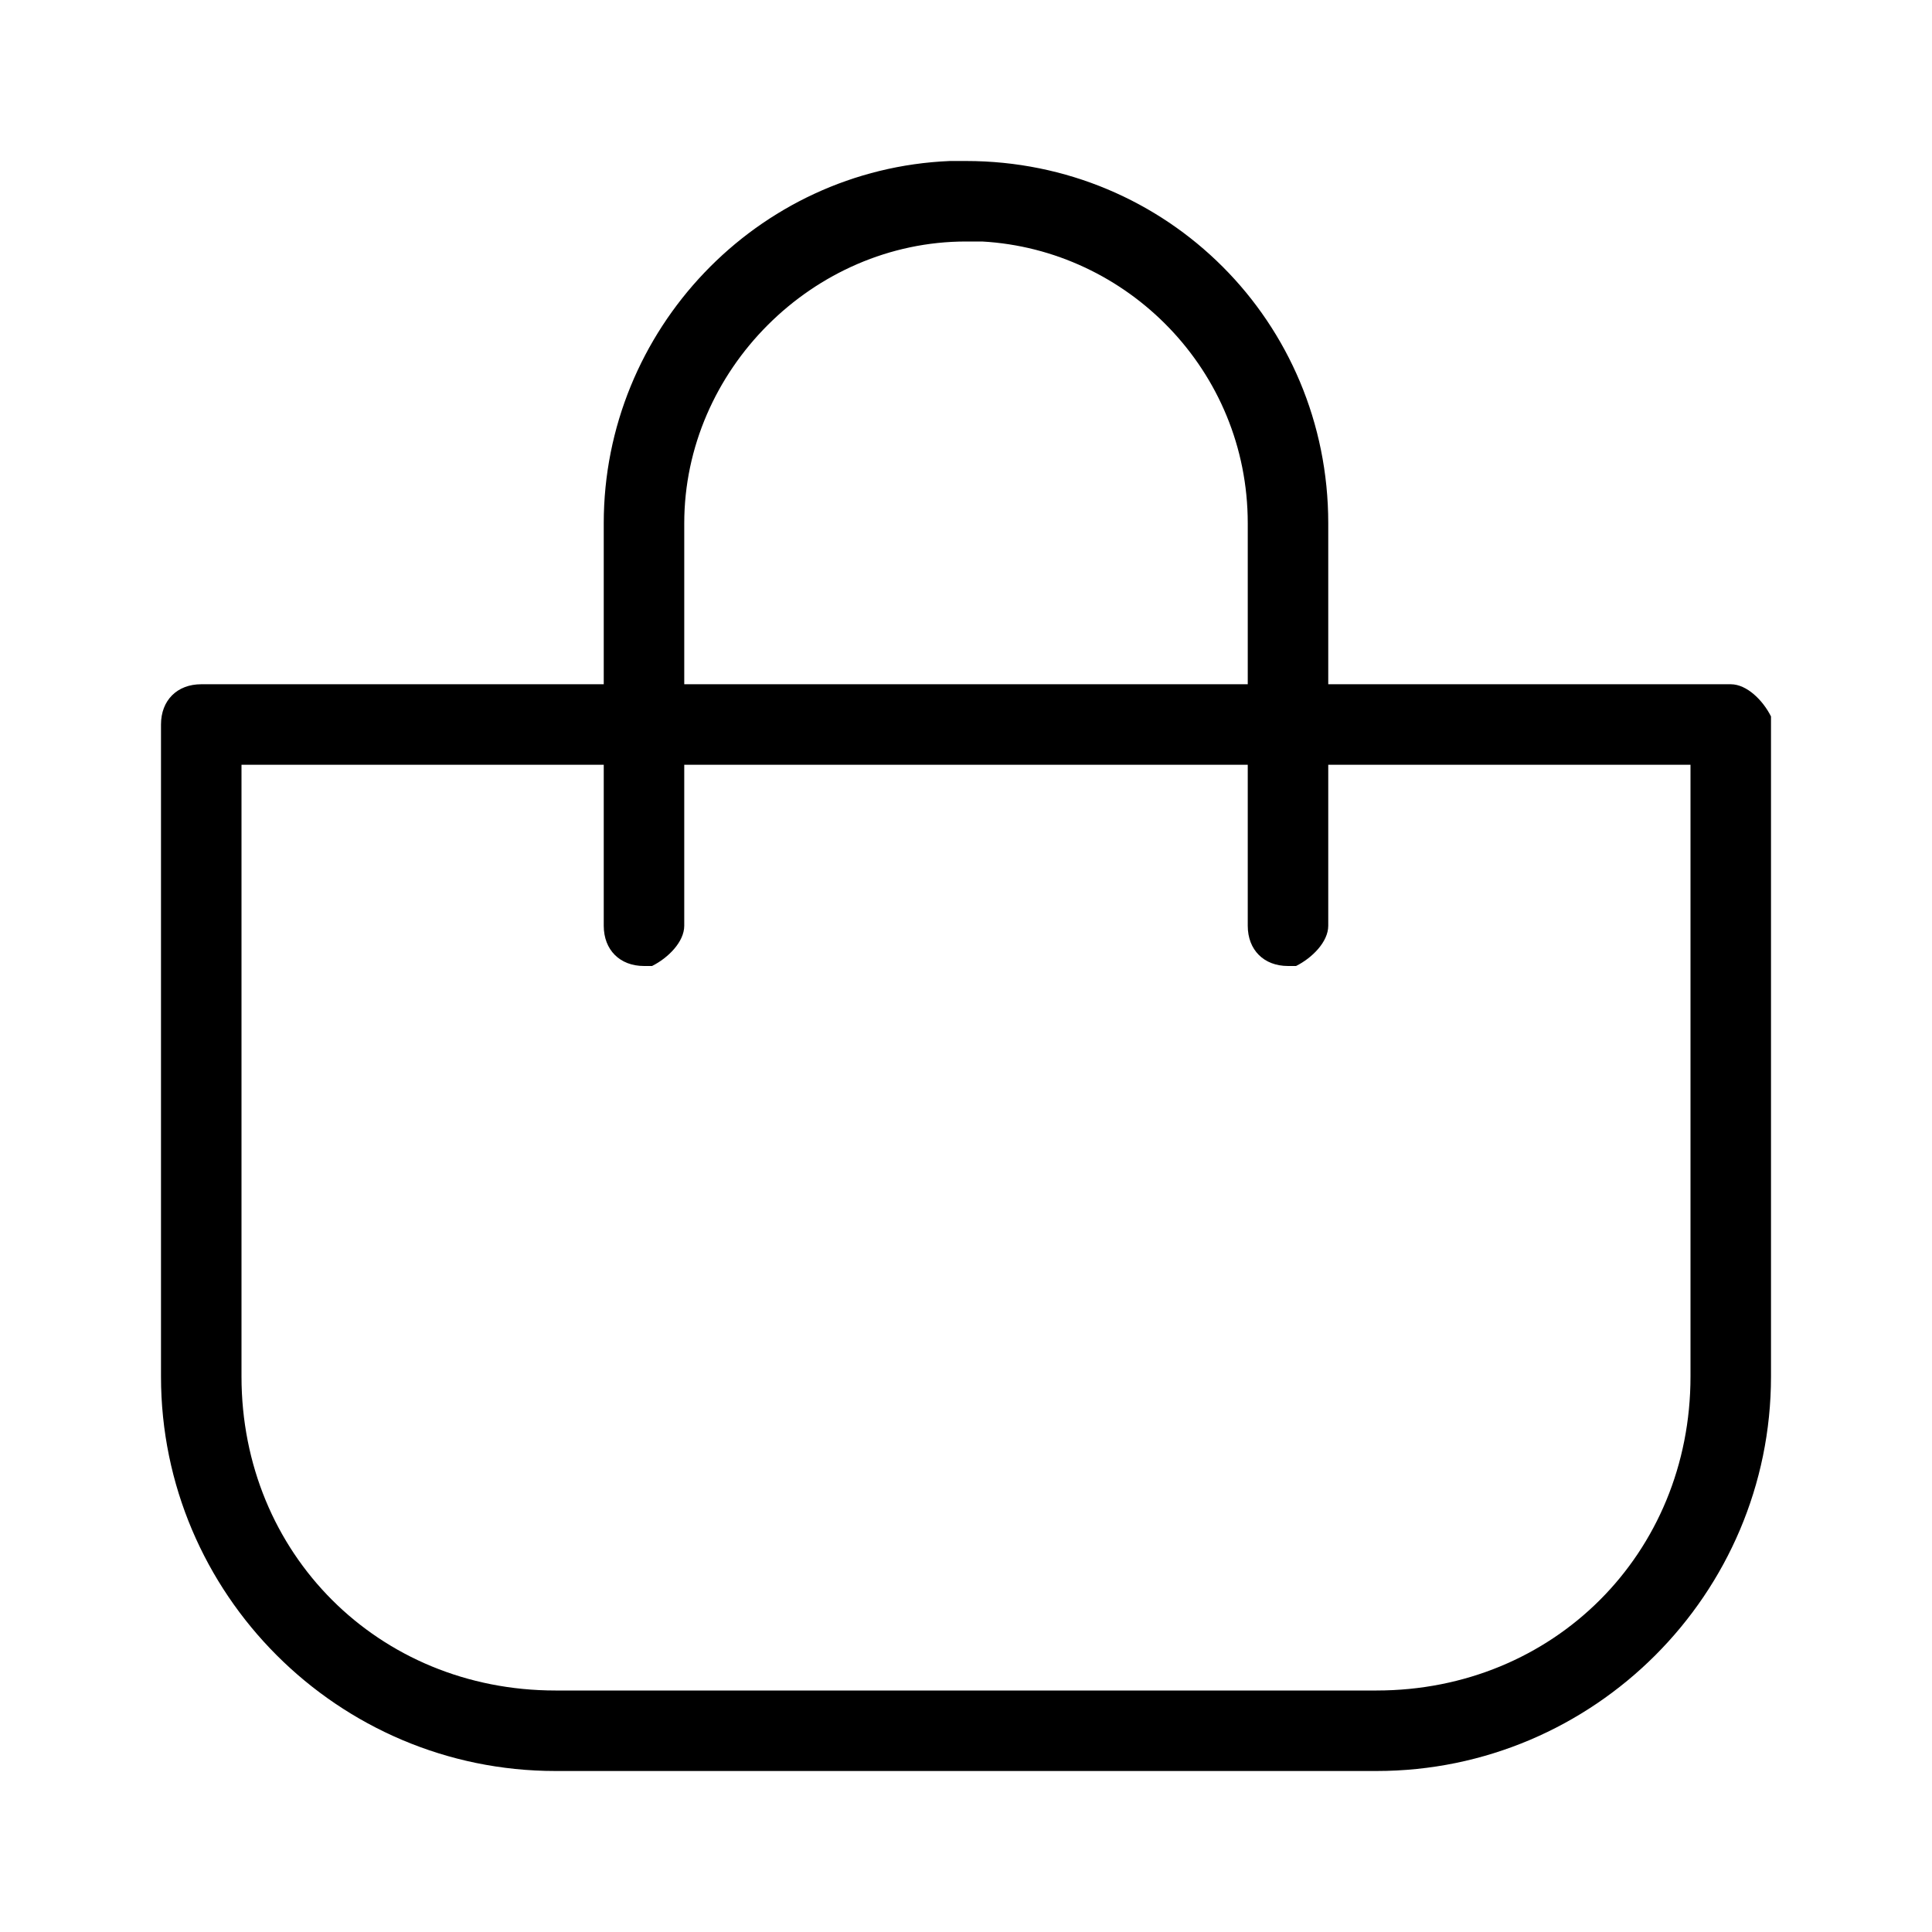 <svg enable-background="new 0 0 24 24" viewBox="0 0 24 24"  xmlns="http://www.w3.org/2000/svg"><path clip-rule="evenodd" d="m12 2c2.5 0 4.5 2 4.5 4.5v2h5c.2 0 .4.2.5.4v.1 8.1c0 2.7-2.2 4.9-4.9 4.9h-10.2c-2.7 0-4.9-2.2-4.9-4.9v-8.1c0-.3.2-.5.5-.5h5v-2c0-2.4 1.9-4.4 4.3-4.5zm9 7.5h-4.5v2c0 .2-.2.4-.4.5h-.1c-.3 0-.5-.2-.5-.5v-2h-7v2c0 .2-.2.4-.4.5h-.1c-.3 0-.5-.2-.5-.5v-2h-4.5v7.6c0 2.2 1.7 3.9 3.9 3.9h10.2c2.2 0 3.9-1.7 3.9-3.9zm-9-6.5c-1.9 0-3.5 1.6-3.5 3.5v2h7v-2c0-1.9-1.5-3.4-3.3-3.5z" /></svg>